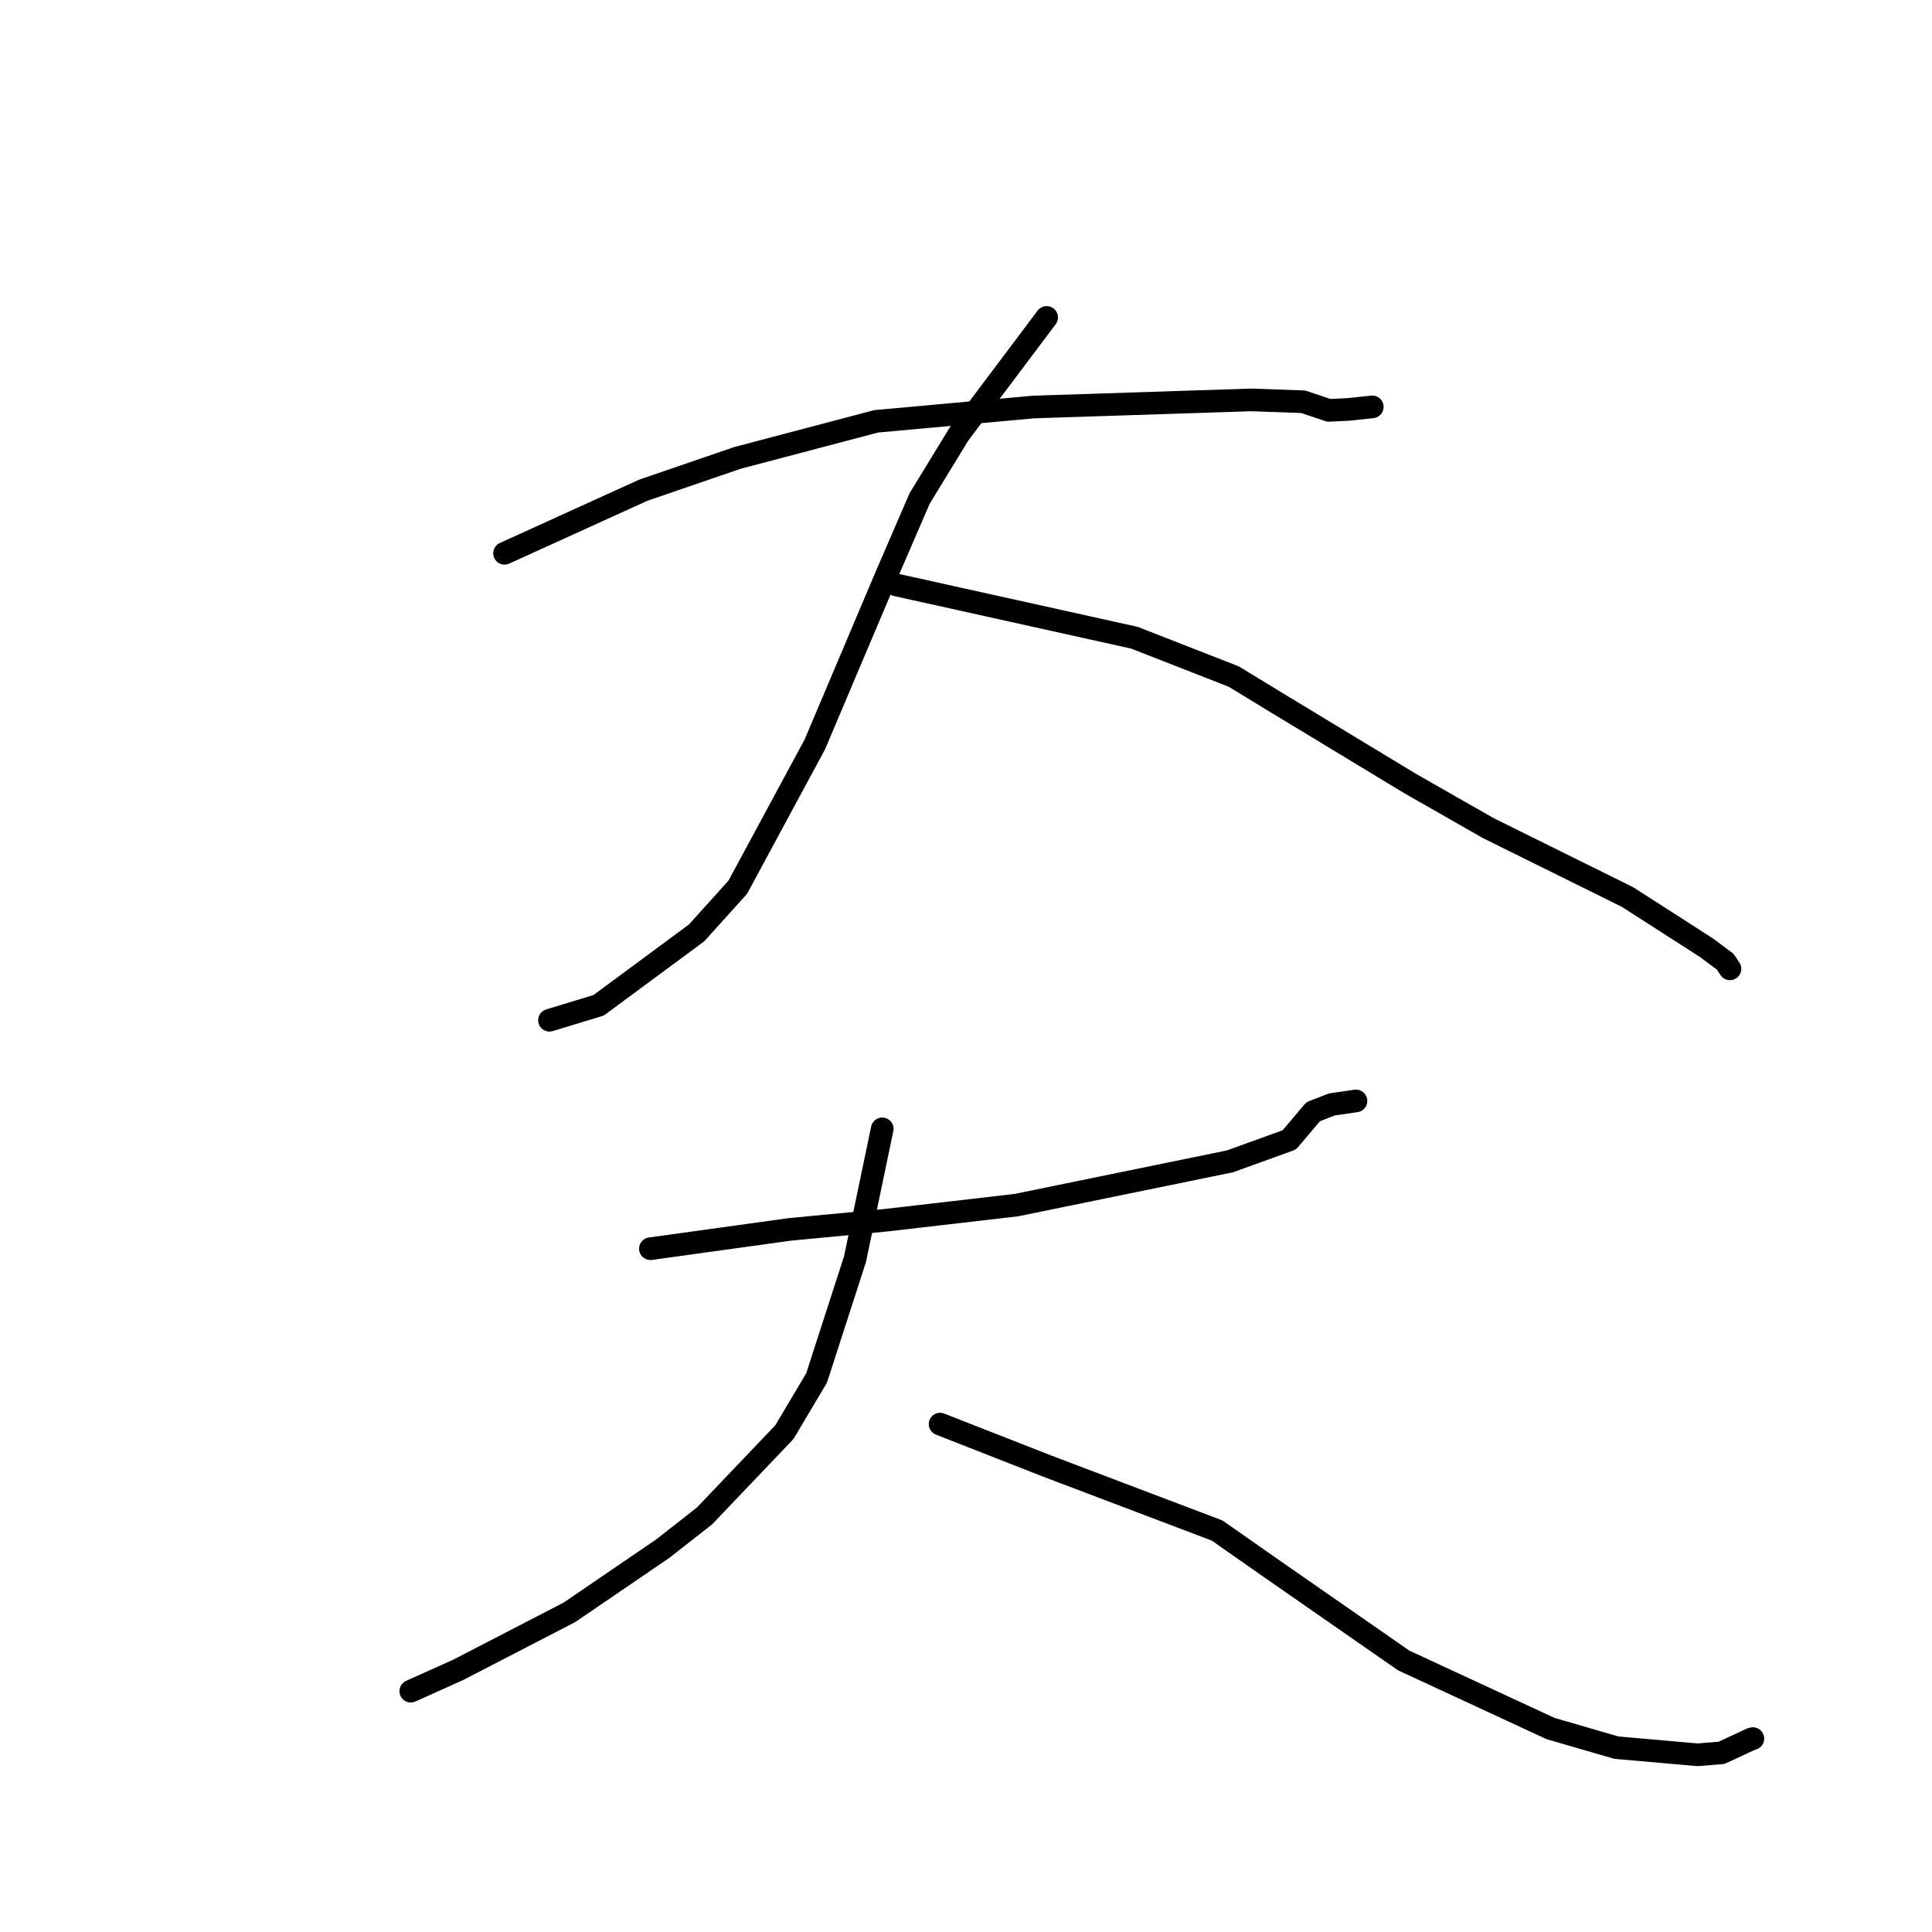 <?xml version="1.0" standalone="no"?>
    <svg width="256" height="256" xmlns="http://www.w3.org/2000/svg" version="1.1">
    <polyline stroke="black" stroke-width="3" stroke-linecap="round" fill="transparent" stroke-linejoin="round" points="66.855 73.315 76.043 69.136 85.231 64.958 97.698 60.68 116.09 55.829 136.948 53.932 165.775 52.99 172.672 53.232 176.084 54.376 178.668 54.251 181.548 53.946 181.835 53.915 " />
        <polyline stroke="black" stroke-width="3" stroke-linecap="round" fill="transparent" stroke-linejoin="round" points="138.686 42.062 132.876 49.792 127.067 57.523 121.861 66.042 117.585 75.925 107.962 98.655 97.757 117.566 92.299 123.617 79.32 133.208 73.401 135.009 72.809 135.189 " />
        <polyline stroke="black" stroke-width="3" stroke-linecap="round" fill="transparent" stroke-linejoin="round" points="118.758 77.506 134.533 81.003 150.308 84.5 163.482 89.648 169.122 93.088 186.828 103.807 197.21 109.733 215.666 118.868 226.092 125.563 228.602 127.432 229.225 128.37 229.229 128.376 " />
        <polyline stroke="black" stroke-width="3" stroke-linecap="round" fill="transparent" stroke-linejoin="round" points="86.18 165.461 95.406 164.182 104.631 162.903 117.527 161.673 134.681 159.684 162.964 153.888 170.837 151.044 174.004 147.306 176.478 146.344 179.423 145.915 179.673 145.879 " />
        <polyline stroke="black" stroke-width="3" stroke-linecap="round" fill="transparent" stroke-linejoin="round" points="116.901 149.579 115.098 158.209 113.295 166.839 108.202 182.589 103.934 189.768 93.34 200.88 87.8 205.218 75.446 213.646 60.686 221.278 55 223.833 54.431 224.088 " />
        <polyline stroke="black" stroke-width="3" stroke-linecap="round" fill="transparent" stroke-linejoin="round" points="124.567 188.701 131.643 191.475 138.72 194.25 161.276 202.803 168.446 207.823 185.994 220.019 205.45 229.038 214.176 231.572 224.94 232.519 228.118 232.26 232.001 230.45 232.245 230.379 232.264 230.374 " />
        </svg>